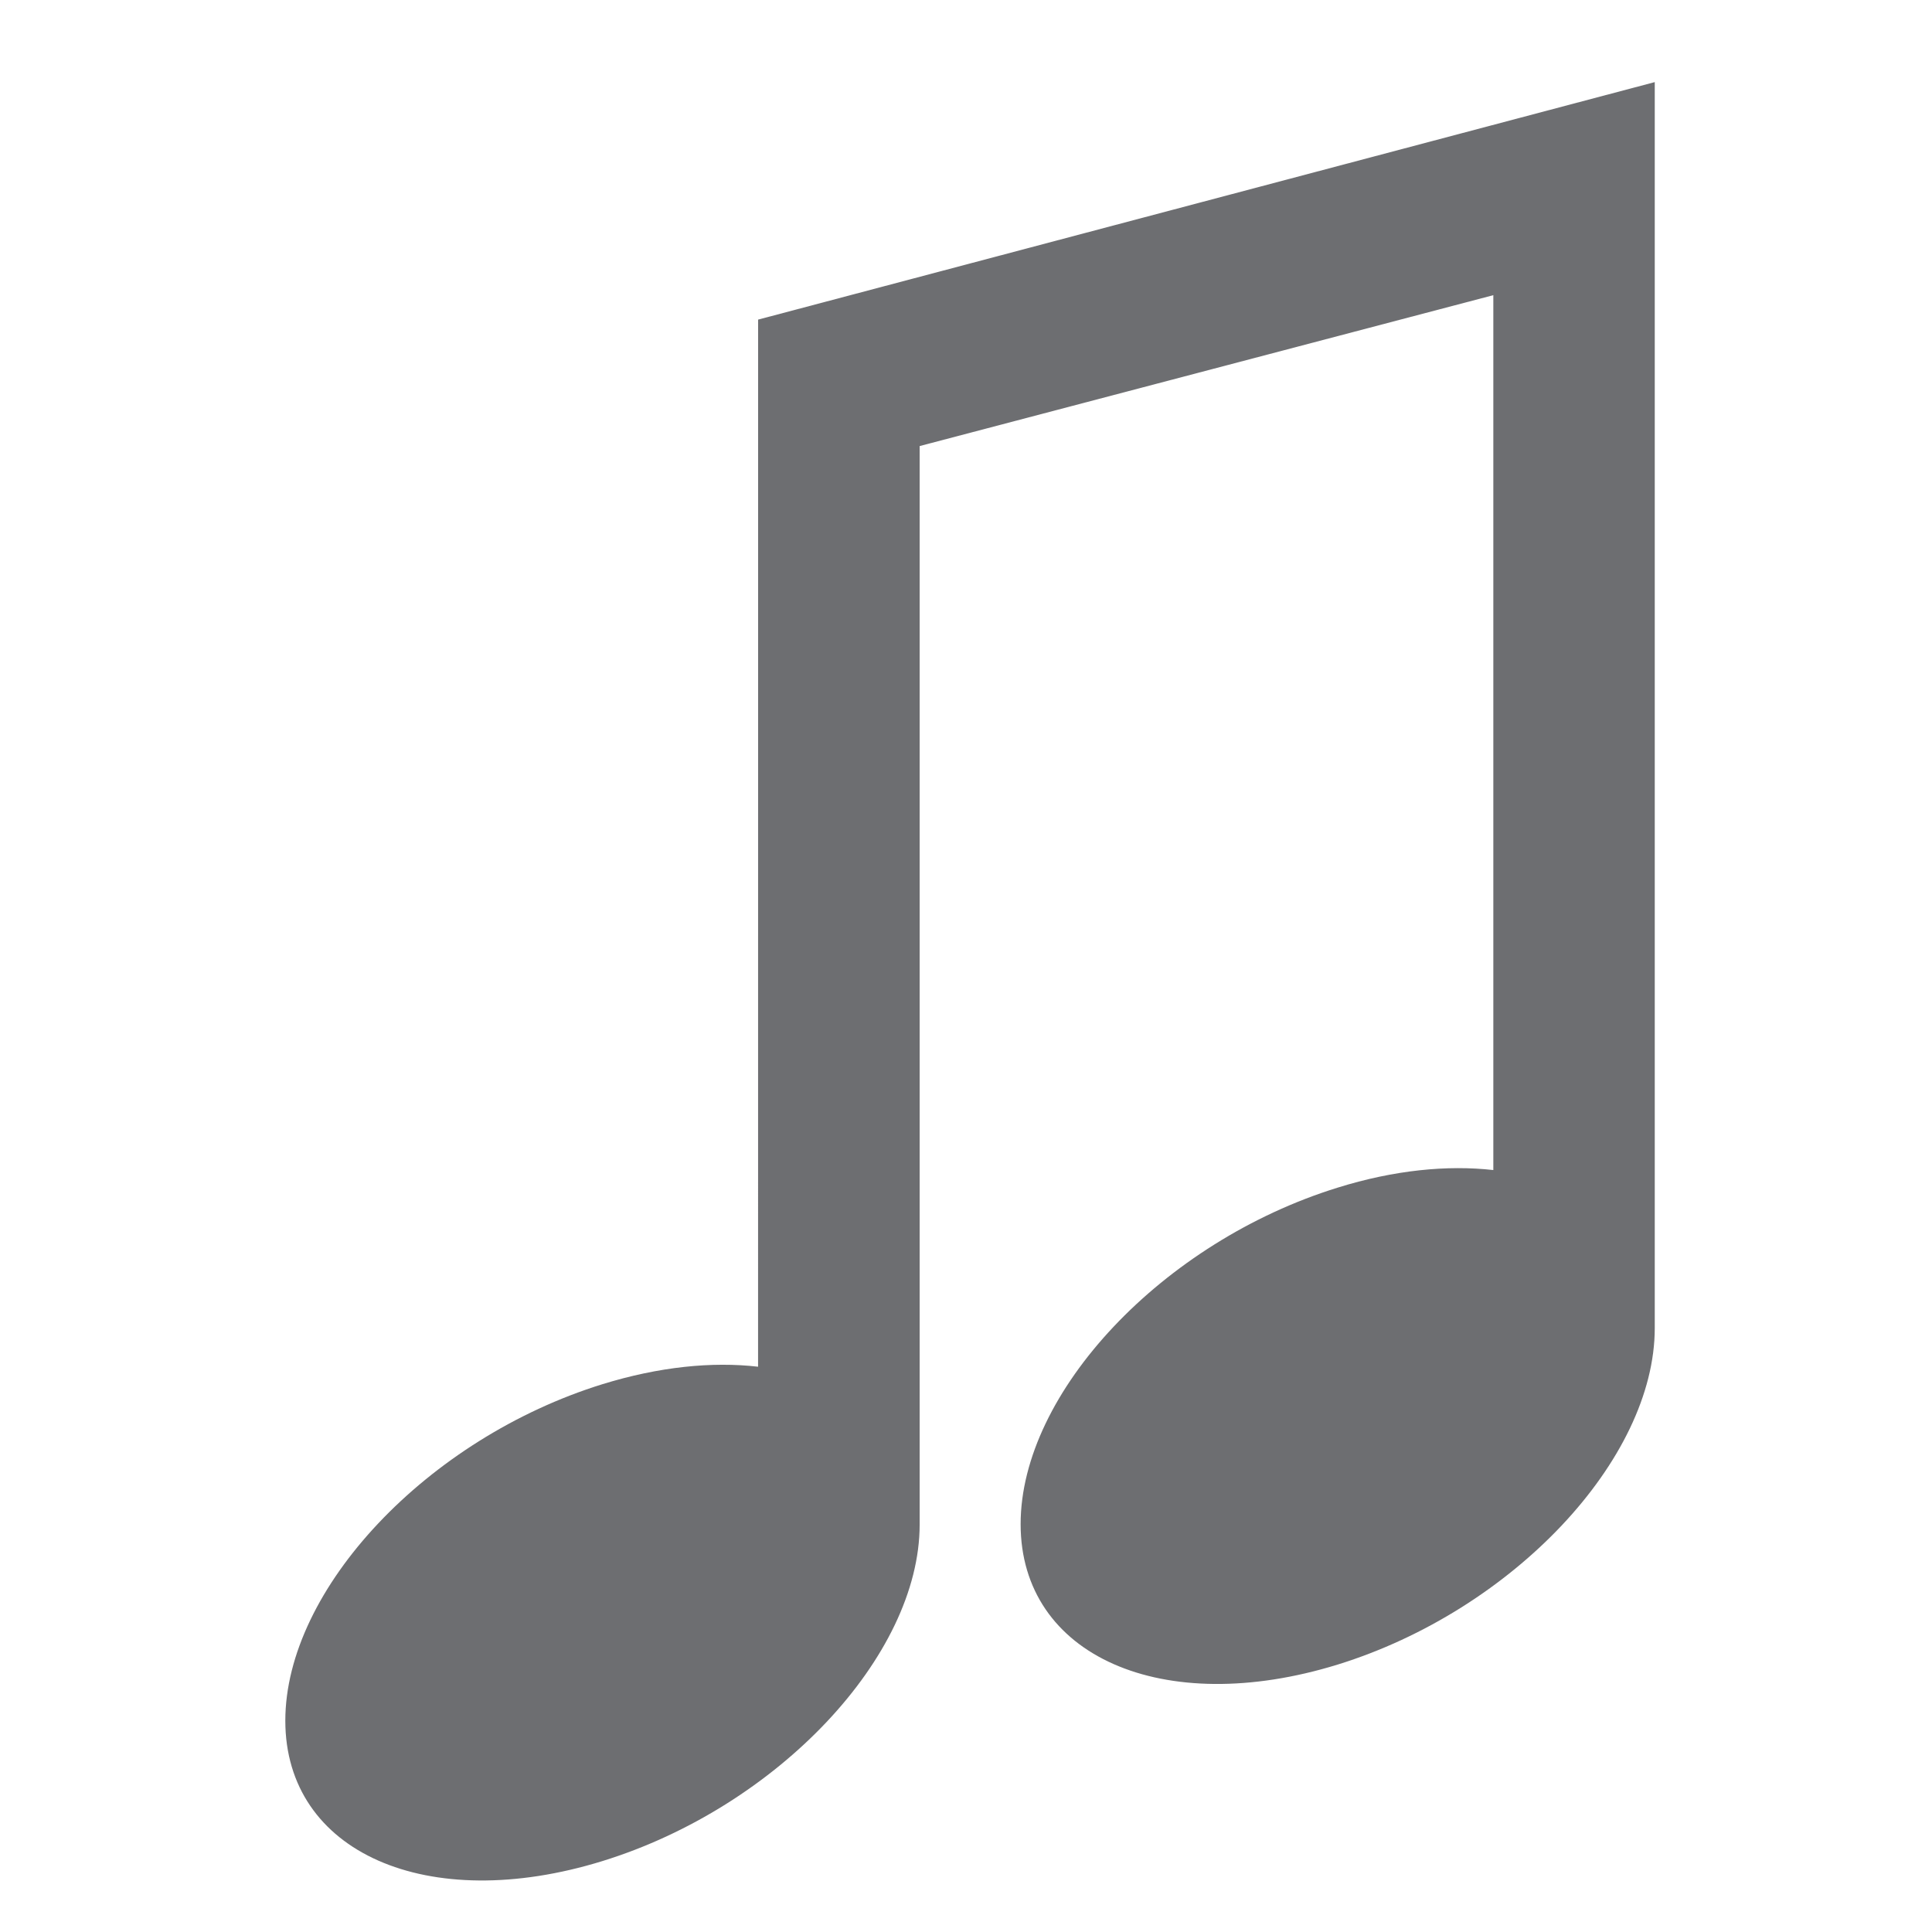 <?xml version="1.0" encoding="utf-8"?>
<!-- Generator: Adobe Illustrator 16.0.0, SVG Export Plug-In . SVG Version: 6.00 Build 0)  -->
<!DOCTYPE svg PUBLIC "-//W3C//DTD SVG 1.1//EN" "http://www.w3.org/Graphics/SVG/1.1/DTD/svg11.dtd">
<svg version="1.1" id="Layer_1" xmlns="http://www.w3.org/2000/svg" xmlns:xlink="http://www.w3.org/1999/xlink" x="0px" y="0px"
	 width="36.85px" height="36.85px" viewBox="0 0 36.85 36.85" enable-background="new 0 0 36.85 36.85" xml:space="preserve">
<g>
	<path fill="#6d6e71" d="M11.492,26.401c1.079-0.333,2.091-0.434,2.967-0.333l0.001-19.972l17.102-4.53v23.764
		c0,2.509-2.708,5.384-6.047,6.419c-3.339,1.031-6.048-0.165-6.048-2.678s2.709-5.385,6.048-6.419
		c1.076-0.335,2.091-0.434,2.968-0.335V5.63L17.541,8.508v20.571c0,2.508-2.708,5.384-6.05,6.418
		c-3.34,1.032-6.049-0.165-6.049-2.677C5.442,30.307,8.153,27.436,11.492,26.401"/>
</g>
</svg>
